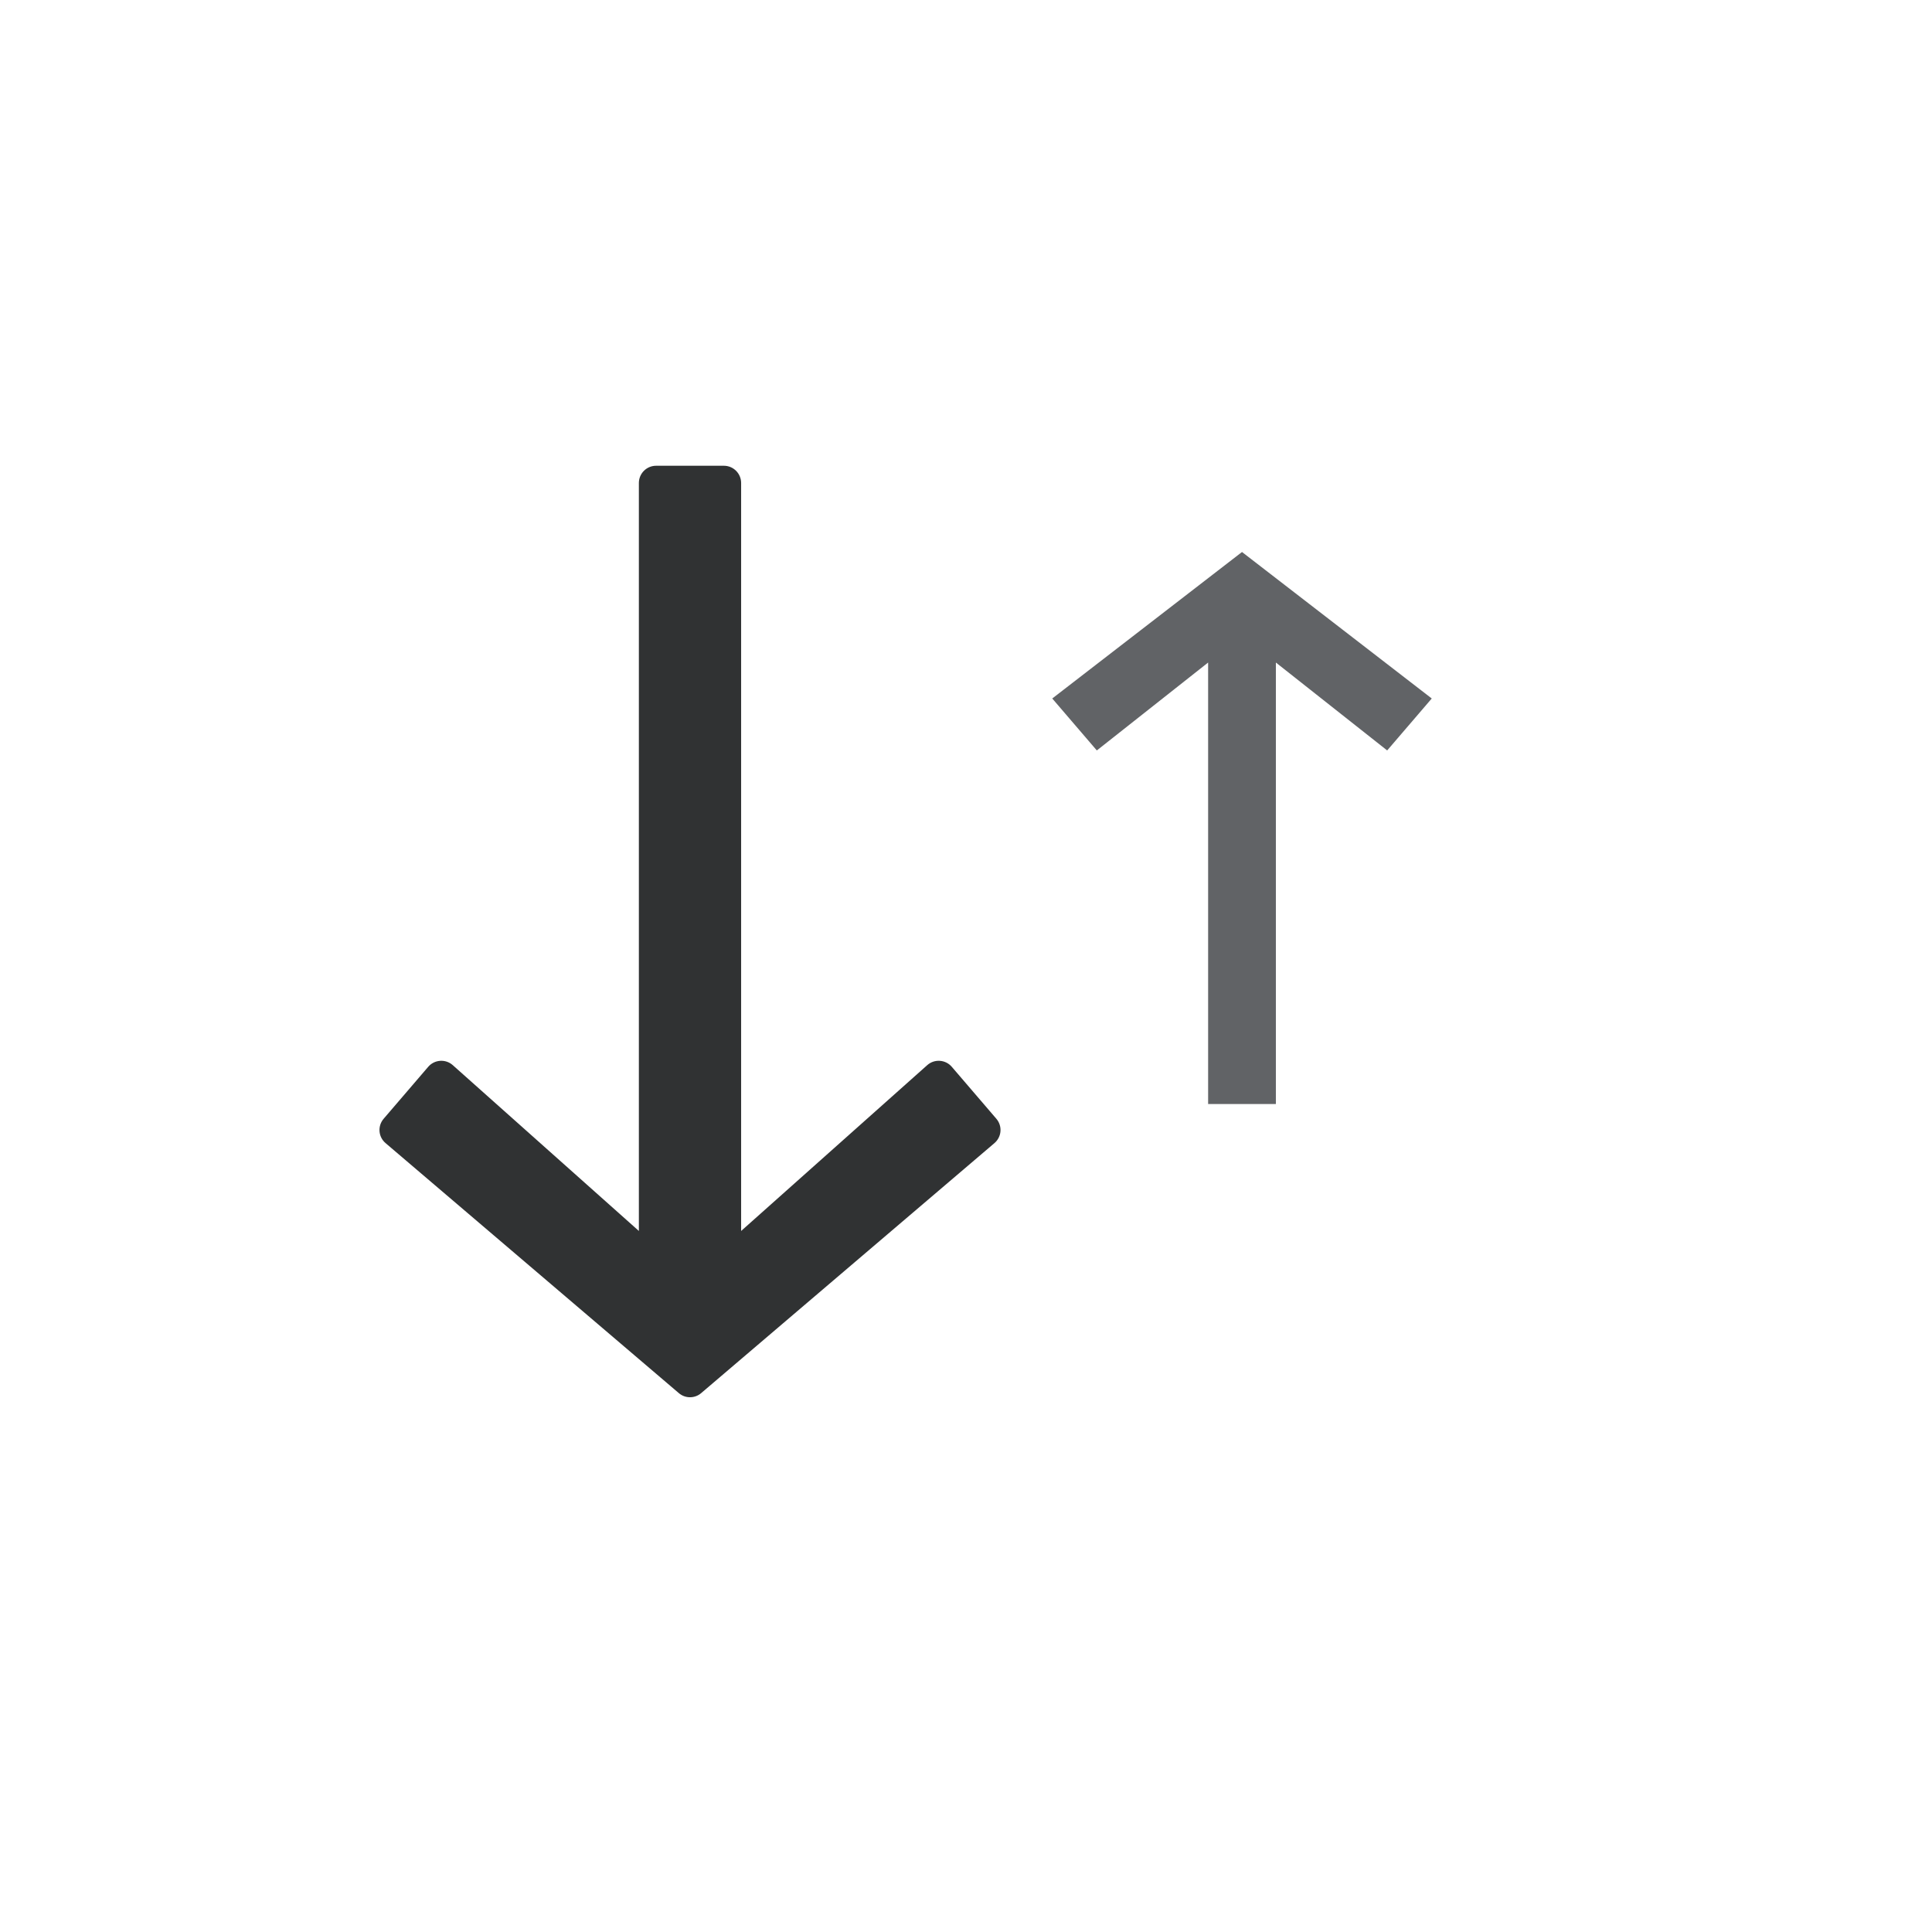 <svg width="28" height="28" viewBox="0 0 28 28" fill="none" xmlns="http://www.w3.org/2000/svg">
<path fill-rule="evenodd" clip-rule="evenodd" d="M6.562 15.437C6.458 15.344 6.297 15.355 6.206 15.461L5.56 16.214C5.47 16.319 5.482 16.477 5.588 16.567L9.838 20.19C9.931 20.27 10.069 20.27 10.162 20.19L14.412 16.567C14.518 16.477 14.53 16.319 14.44 16.214L13.794 15.461C13.703 15.355 13.542 15.344 13.438 15.437L10.741 17.84V7C10.741 6.862 10.629 6.75 10.491 6.75H9.509C9.371 6.75 9.259 6.862 9.259 7V17.84L6.562 15.437Z" fill="#303233"/>
<path fill-rule="evenodd" clip-rule="evenodd" d="M17.509 9.602L15.896 10.876L15.25 10.123L18 8L20.75 10.123L20.104 10.876L18.491 9.602V16H17.509V9.602Z" fill="#616366"/>
</svg>
